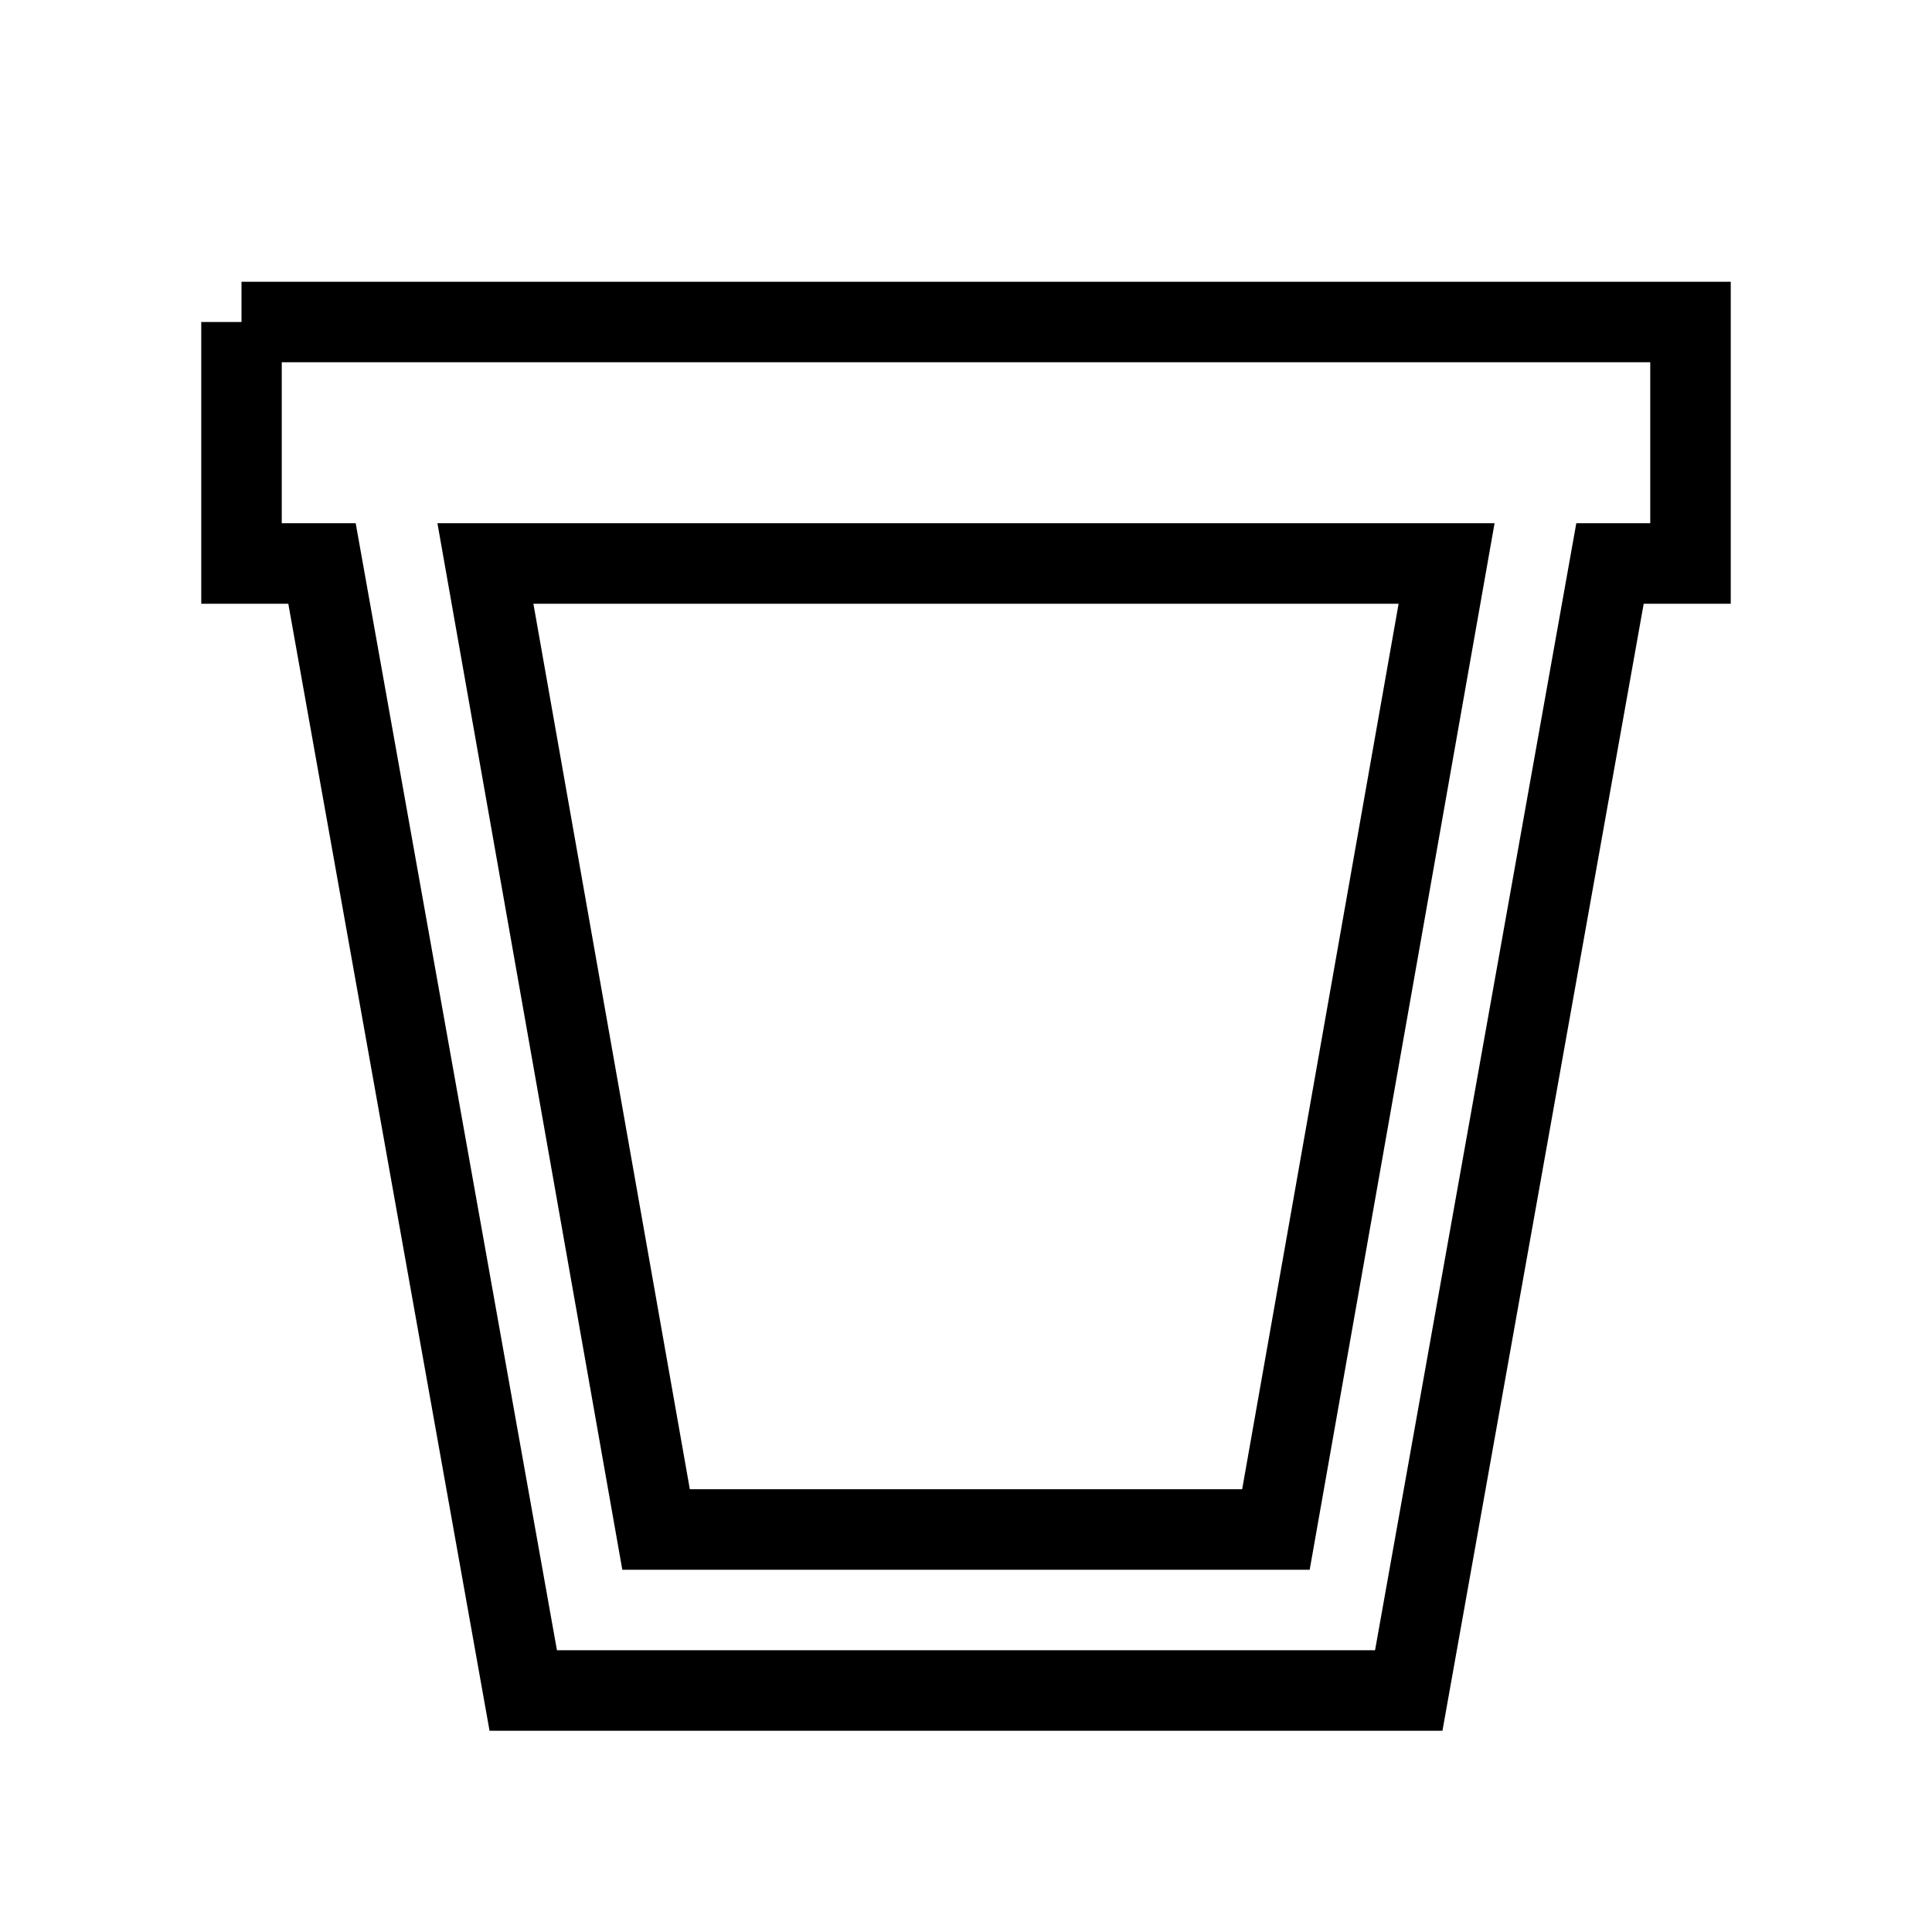 <svg fill="none" stroke="currentColor" xmlns="http://www.w3.org/2000/svg" id="mdi-bucket-outline" viewBox="0 0 24 24"><path d="M3 4H21V7H20L17.5 21H6.5L4 7H3V4M17.97 7H6.03L8.15 19H15.85L17.97 7Z" /></svg>